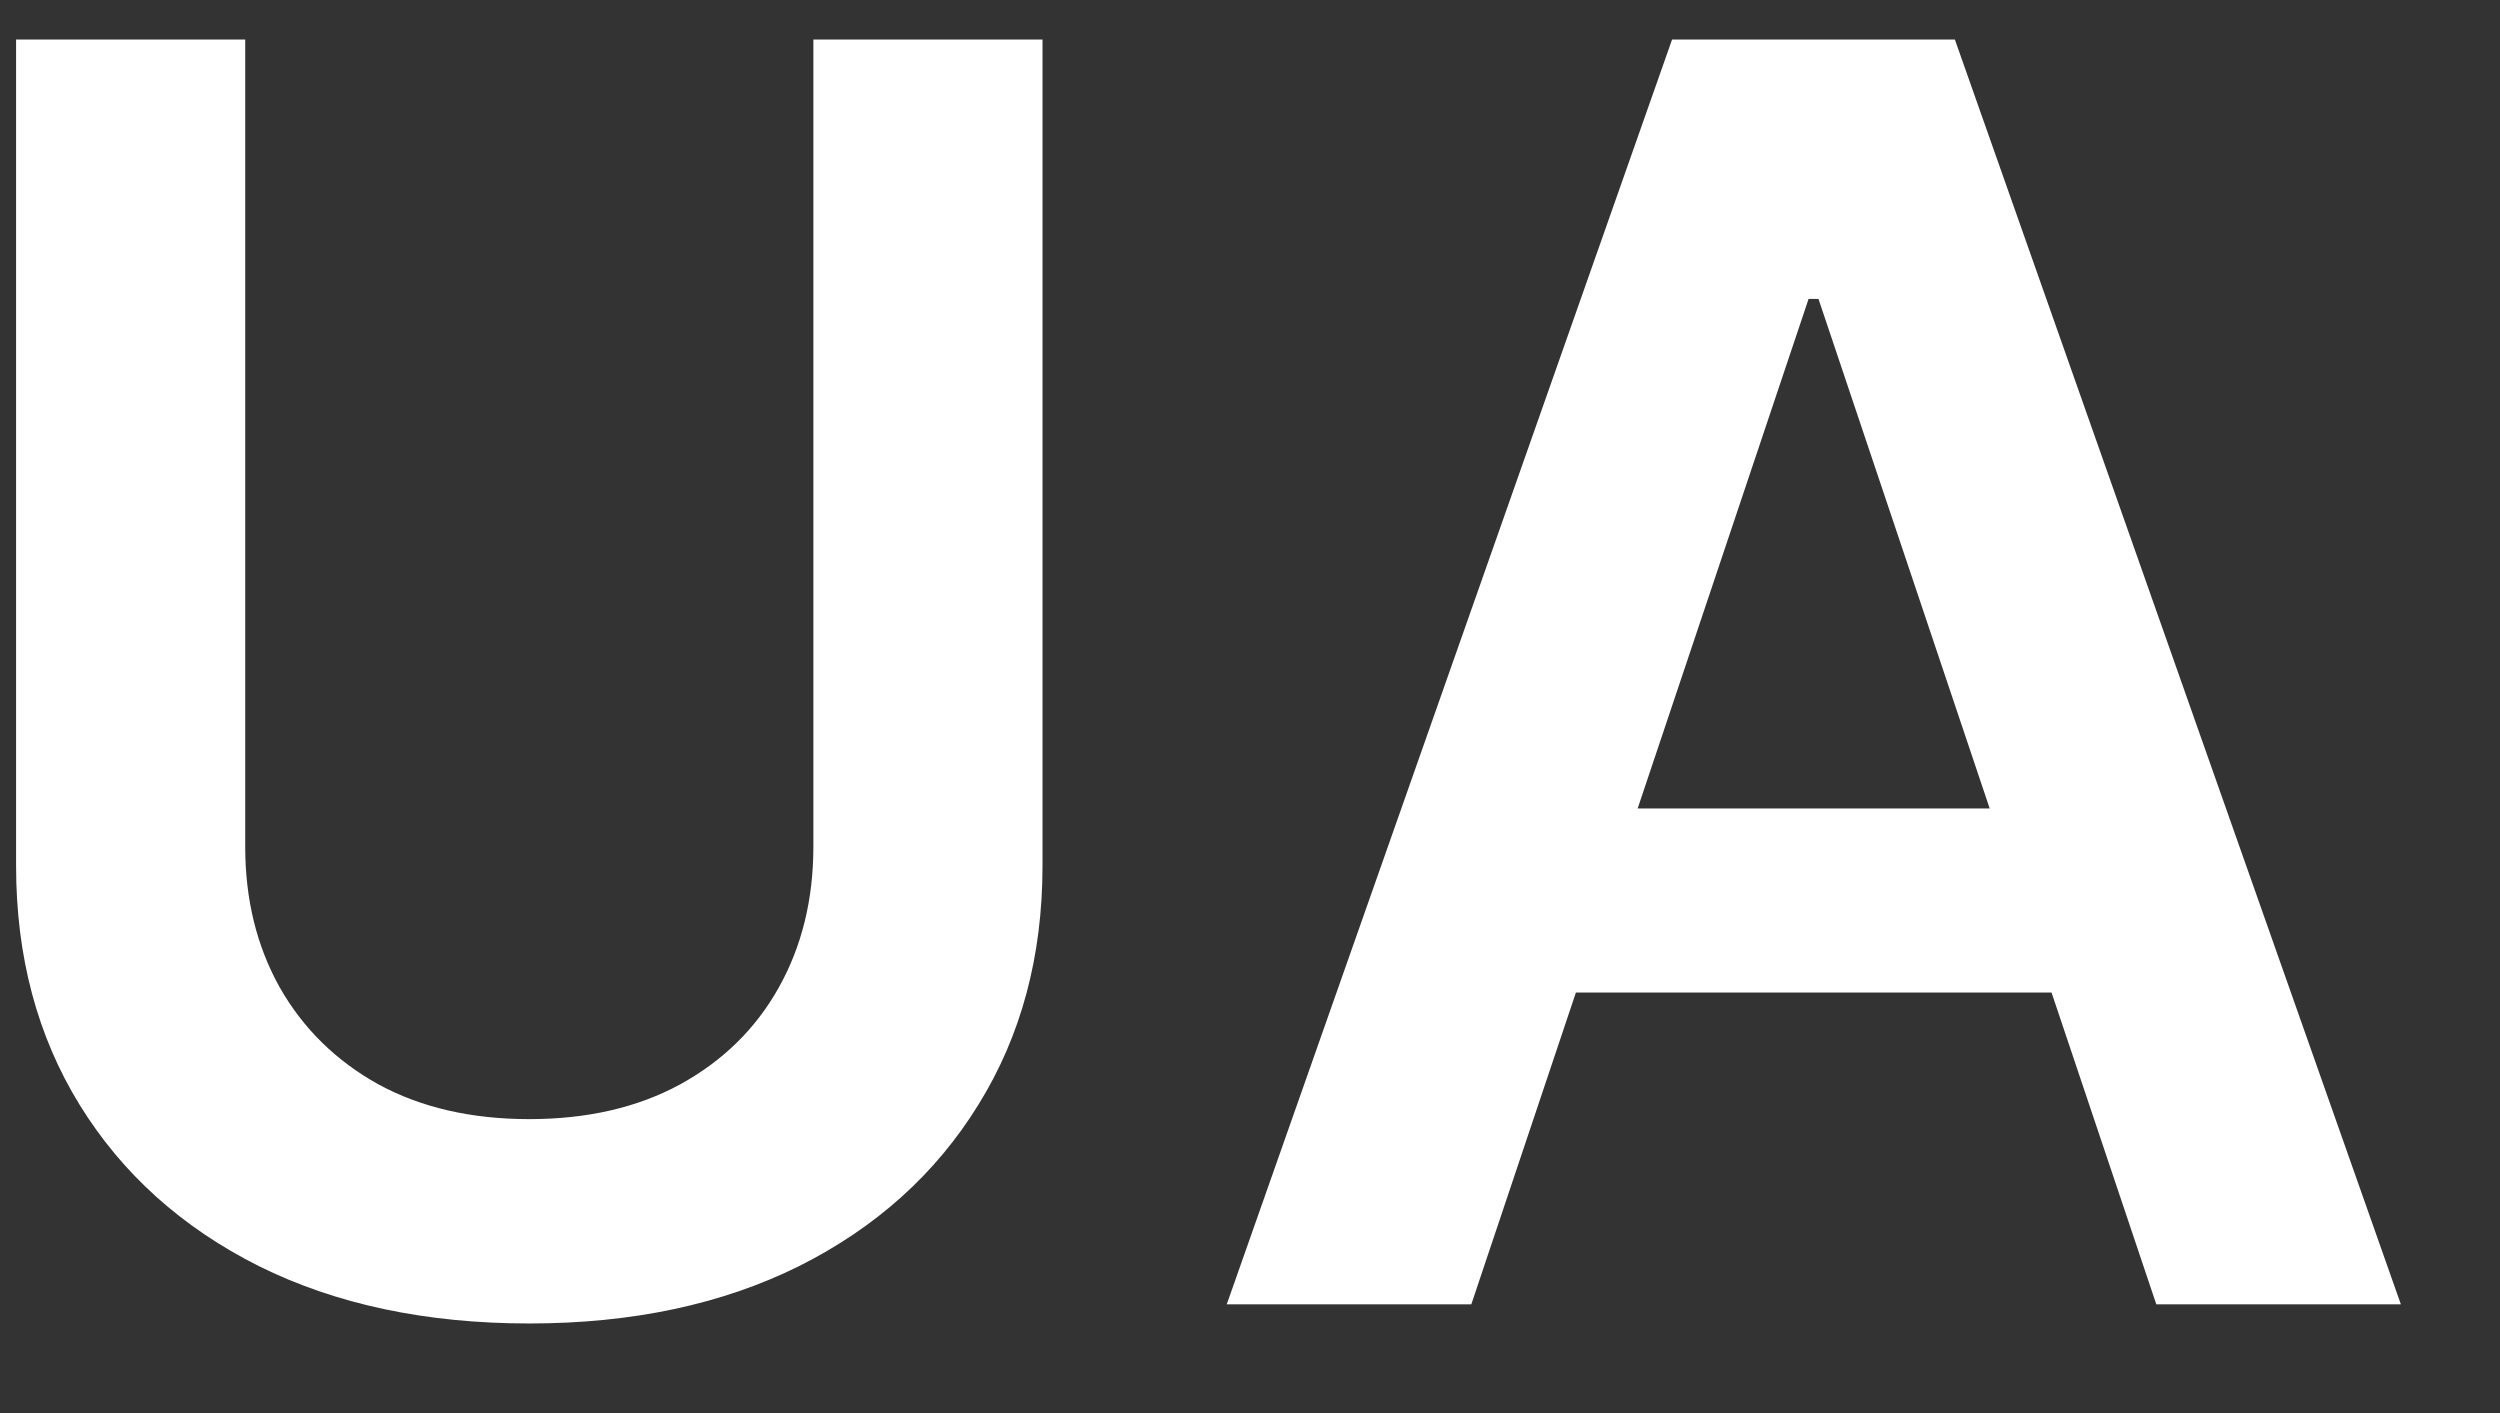 <svg width="23" height="13" viewBox="0 0 23 13" fill="none" xmlns="http://www.w3.org/2000/svg">
<rect x="0" y="0" width="23" height="13" fill="#333333" stroke="none"/>
<path d="M7.483 0.364H9.591V7.966C9.591 8.799 9.394 9.532 9 10.165C8.61 10.797 8.061 11.292 7.352 11.648C6.644 12 5.816 12.176 4.869 12.176C3.919 12.176 3.089 12 2.381 11.648C1.672 11.292 1.123 10.797 0.733 10.165C0.343 9.532 0.148 8.799 0.148 7.966V0.364H2.256V7.79C2.256 8.275 2.362 8.706 2.574 9.085C2.79 9.464 3.093 9.761 3.483 9.977C3.873 10.189 4.335 10.296 4.869 10.296C5.403 10.296 5.866 10.189 6.256 9.977C6.65 9.761 6.953 9.464 7.165 9.085C7.377 8.706 7.483 8.275 7.483 7.79V0.364ZM13.536 12H11.286L15.383 0.364H17.985L22.088 12H19.838L16.73 2.75H16.639L13.536 12ZM13.61 7.438H19.747V9.131H13.61V7.438Z" fill="white"/>
</svg>
